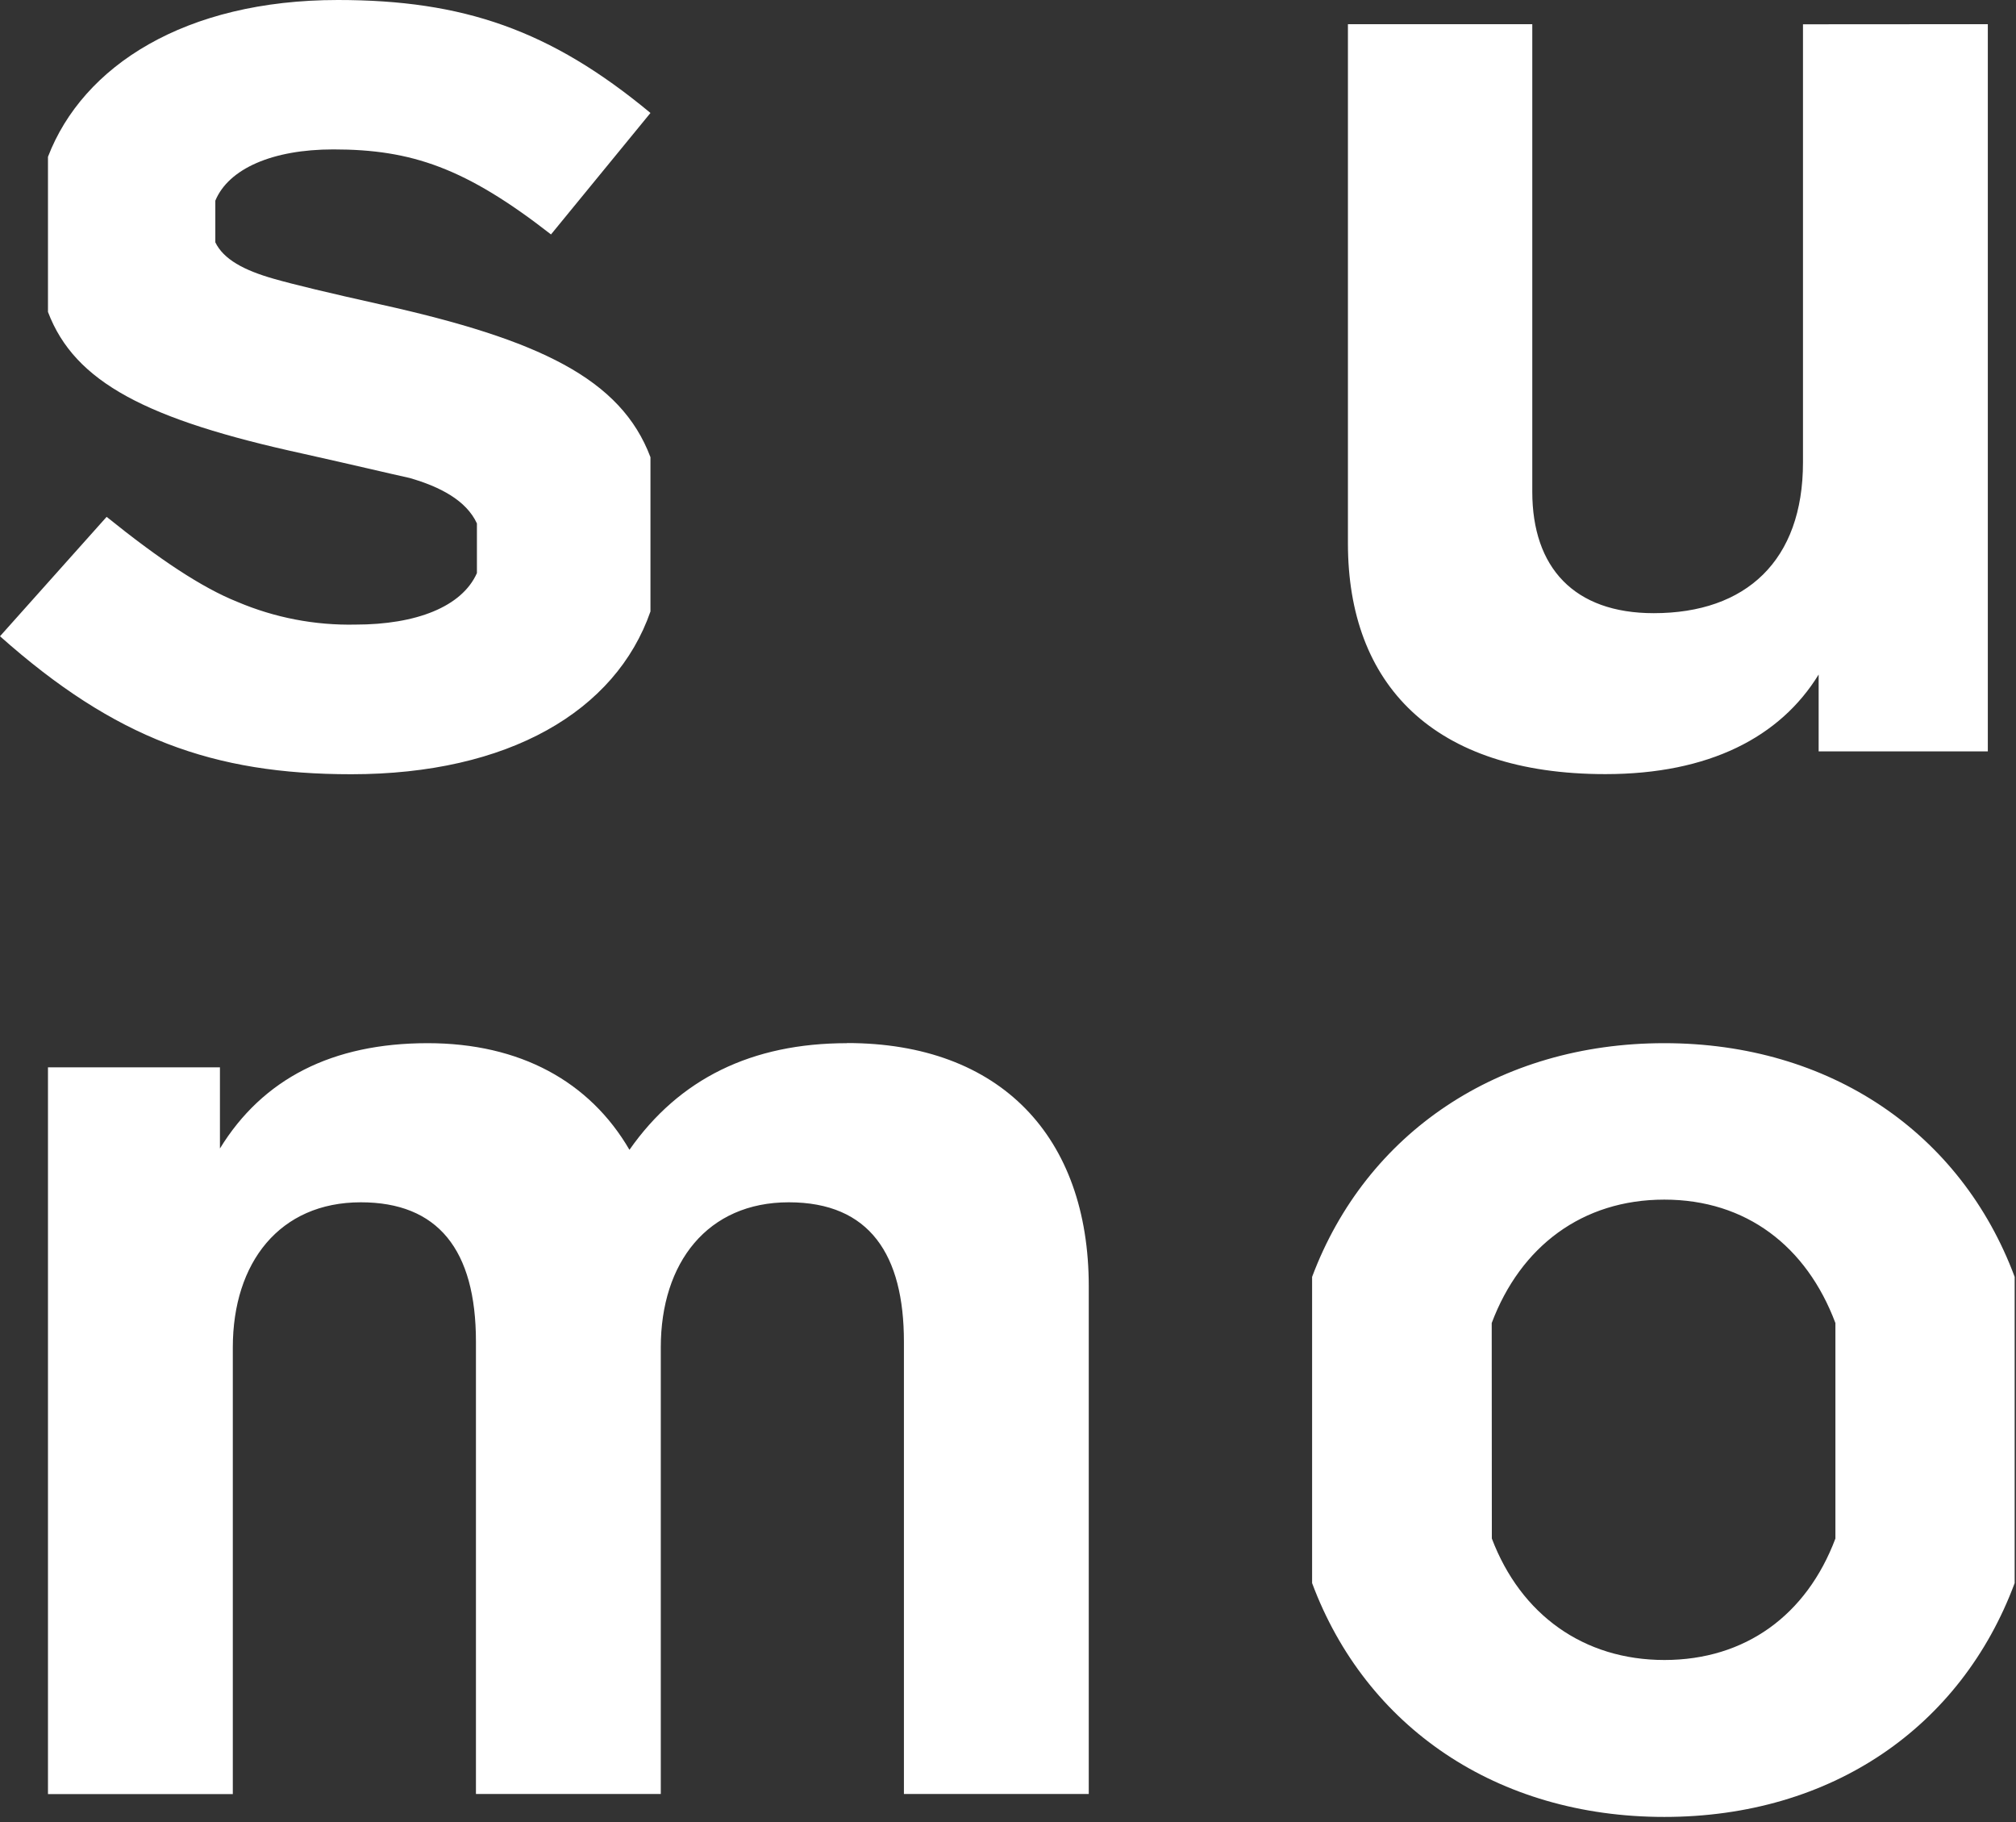 <svg width="166" height="150" viewBox="0 0 166 150" fill="none" xmlns="http://www.w3.org/2000/svg"><rect x="0" y="0" width="166" height="150" fill="#333333" stroke="none"/><path d="M27.82 0C15.23 0 6.82 5.43 3.95 12.91V25.68C6.15 31.49 12.12 34.55 24.95 37.35C29.16 38.29 32.09 38.99 33.73 39.35C36.23 40.07 38.39 41.19 39.27 43.09V47.18C38.04 49.95 34.27 51.42 29.27 51.42C25.934 51.491 22.621 50.854 19.55 49.55C16.62 48.38 13.11 46.04 8.78 42.55L0 52.38C9.48 60.81 17.56 63.74 28.92 63.74C41.86 63.74 50.7 58.56 53.56 50.34C53.56 48.34 53.56 39.81 53.56 37.64C51.13 31.18 44.4 27.96 31.32 25.06C27.1 24.12 24.18 23.42 22.54 22.95C20.08 22.25 18.41 21.35 17.73 19.95V16.52C18.82 13.9 22.41 12.3 27.45 12.3C33.89 12.3 38.34 13.82 45.37 19.3L53.56 9.3C45.32 2.46 38.13 0 27.82 0ZM148.46 2V38.07C148.46 46.15 143.78 50.48 136.17 50.48C129.61 50.48 126.17 46.73 126.17 40.48V1.99H110.99V44.73C110.99 56.32 117.99 63.73 132.19 63.73C140.73 63.73 146.59 60.68 149.75 55.53V61.86H163.68V1.99L148.46 2ZM69.75 85.88C61.897 85.88 55.923 88.807 51.83 94.66C48.56 89.04 42.83 85.88 35.21 85.88C27.36 85.88 21.63 88.81 18.11 94.55V87.87H3.95V147.7H19.17V110.93C19.17 103.93 23.03 98.98 29.71 98.98C36.03 98.98 39.19 102.85 39.19 110.46V147.69H54.41V110.93C54.41 103.93 58.27 98.98 64.95 98.98C71.63 98.98 74.43 103.32 74.43 110.46V147.69H89.65V105.89C89.65 93.6 82.39 85.87 69.75 85.87V85.88ZM165.89 105.12C161.48 93.28 150.7 85.88 137.04 85.88C123.38 85.88 112.48 93.28 108.04 105.12V130.33C112.46 142.18 123.26 149.58 137.04 149.58C150.82 149.58 161.48 142.18 165.89 130.33V105.12ZM122.83 108.92C125.2 102.61 130.29 98.76 137.04 98.76C143.79 98.76 148.76 102.61 151.13 108.92C151.13 112.1 151.13 123.64 151.13 126.66C148.76 132.97 143.7 136.66 137.05 136.66C130.4 136.66 125.22 132.93 122.84 126.66L122.83 108.92Z" fill="white"/></svg>
